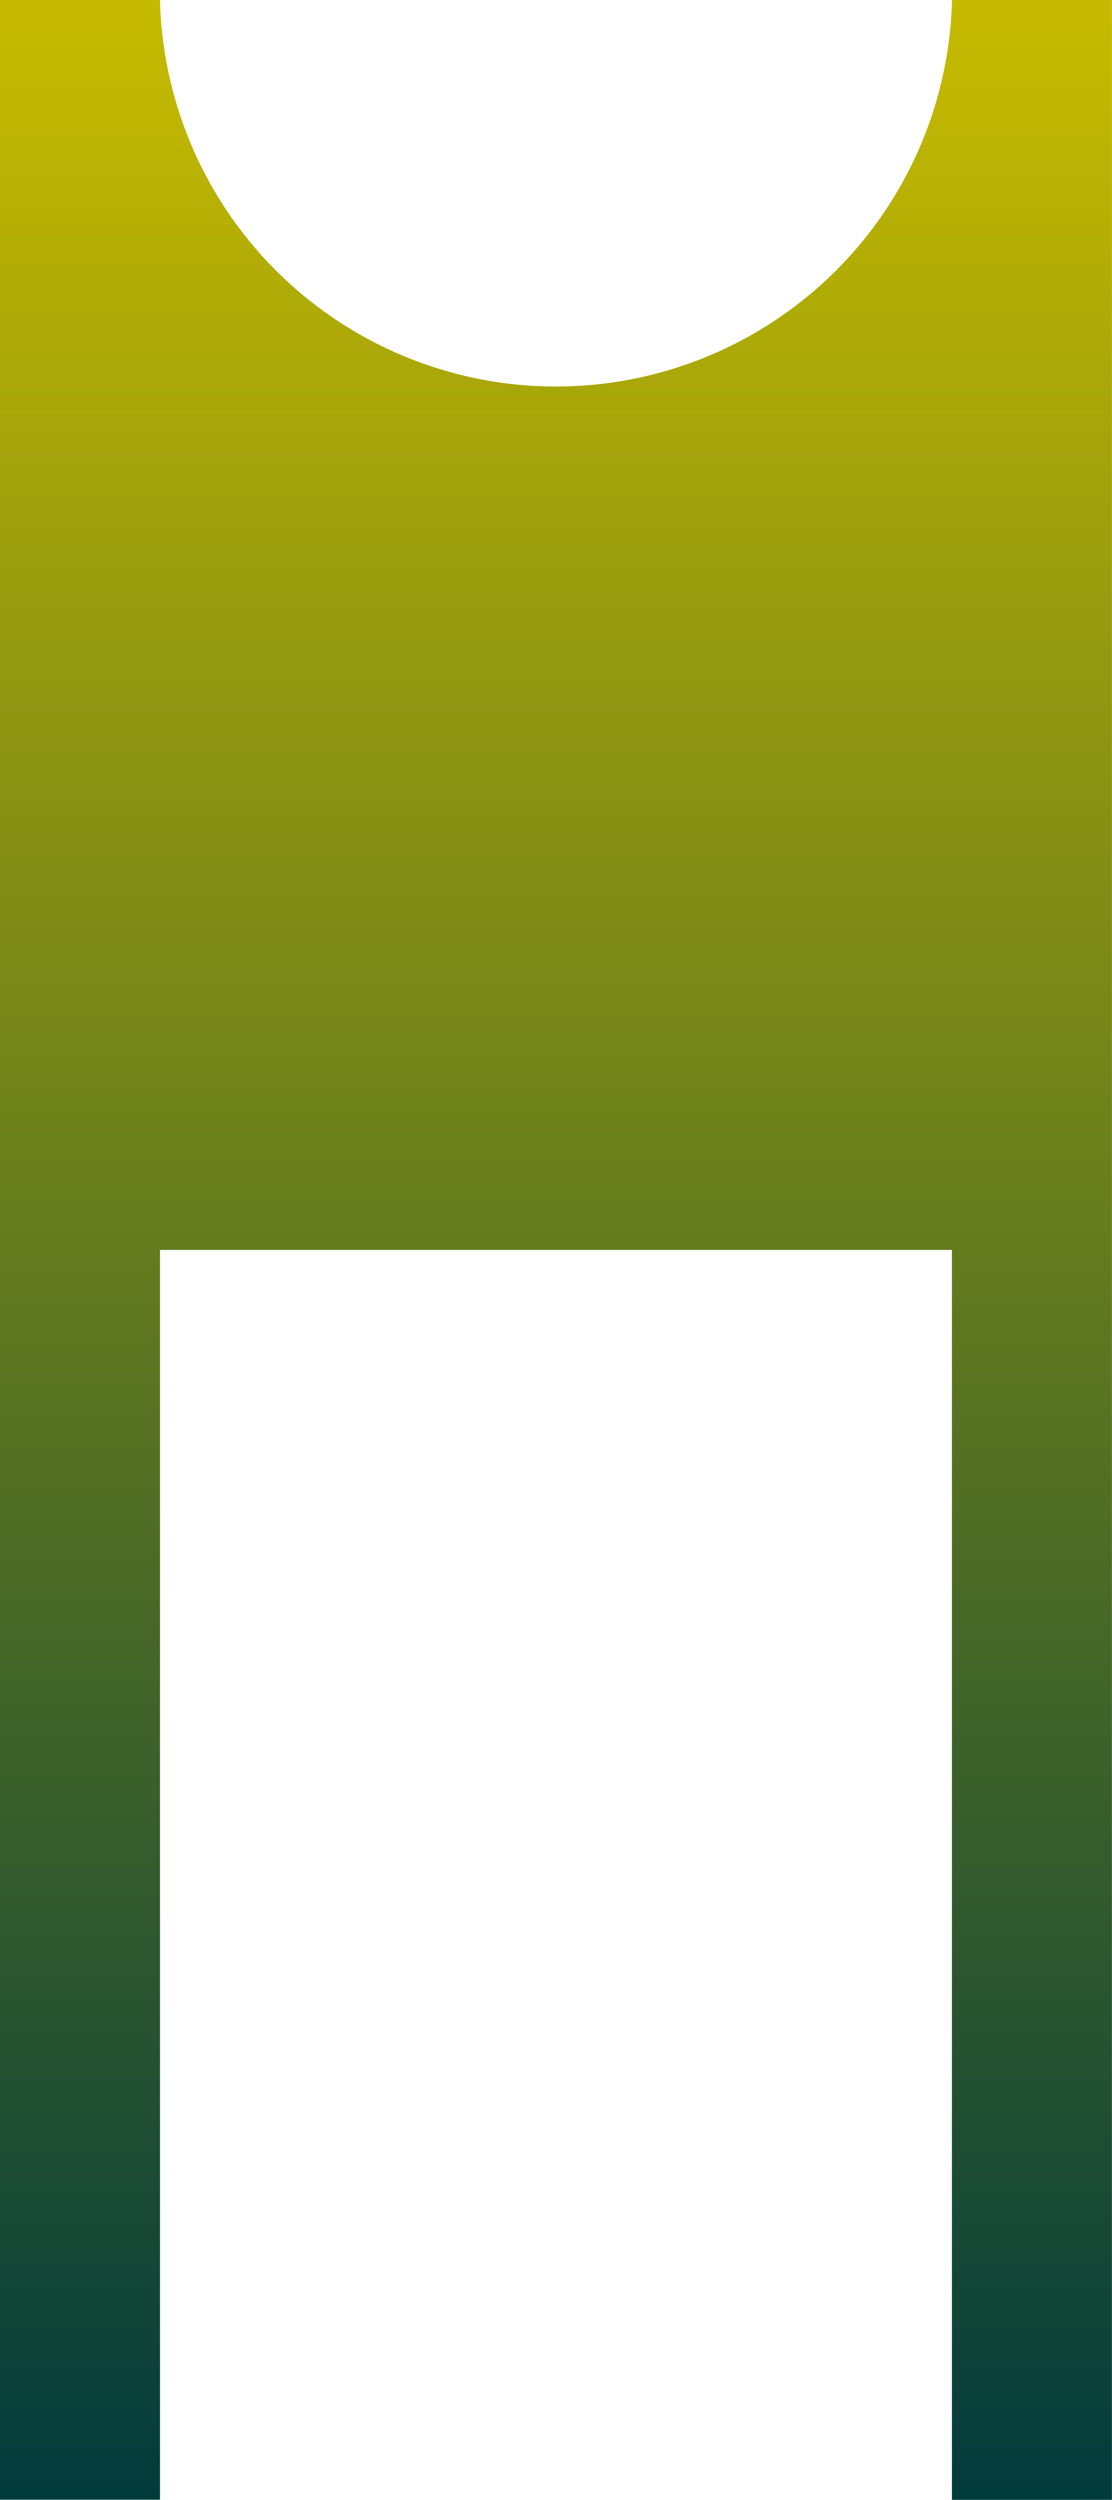 <svg id="Layer_1" data-name="Layer 1" xmlns="http://www.w3.org/2000/svg" xmlns:xlink="http://www.w3.org/1999/xlink" viewBox="0 0 13.901 31.242"><defs><style>.cls-1{fill:url(#linear-gradient);}</style><linearGradient id="linear-gradient" x1="100" y1="117.471" x2="100" y2="86.229" gradientTransform="matrix(1, 0, 0, -1, 0, 202)" gradientUnits="userSpaceOnUse"><stop offset="0.002" stop-color="#c6ba00"/><stop offset="1" stop-color="#003a3c"/></linearGradient></defs><title>MHC_II</title><path id="MHC_II" class="cls-1" d="M95.05,100v15.619h-2V84.379h2a4.952,4.952,0,0,0,9.9.036v-.036h2v31.242h-2V100Z" transform="translate(-93.05 -84.379)"/></svg>